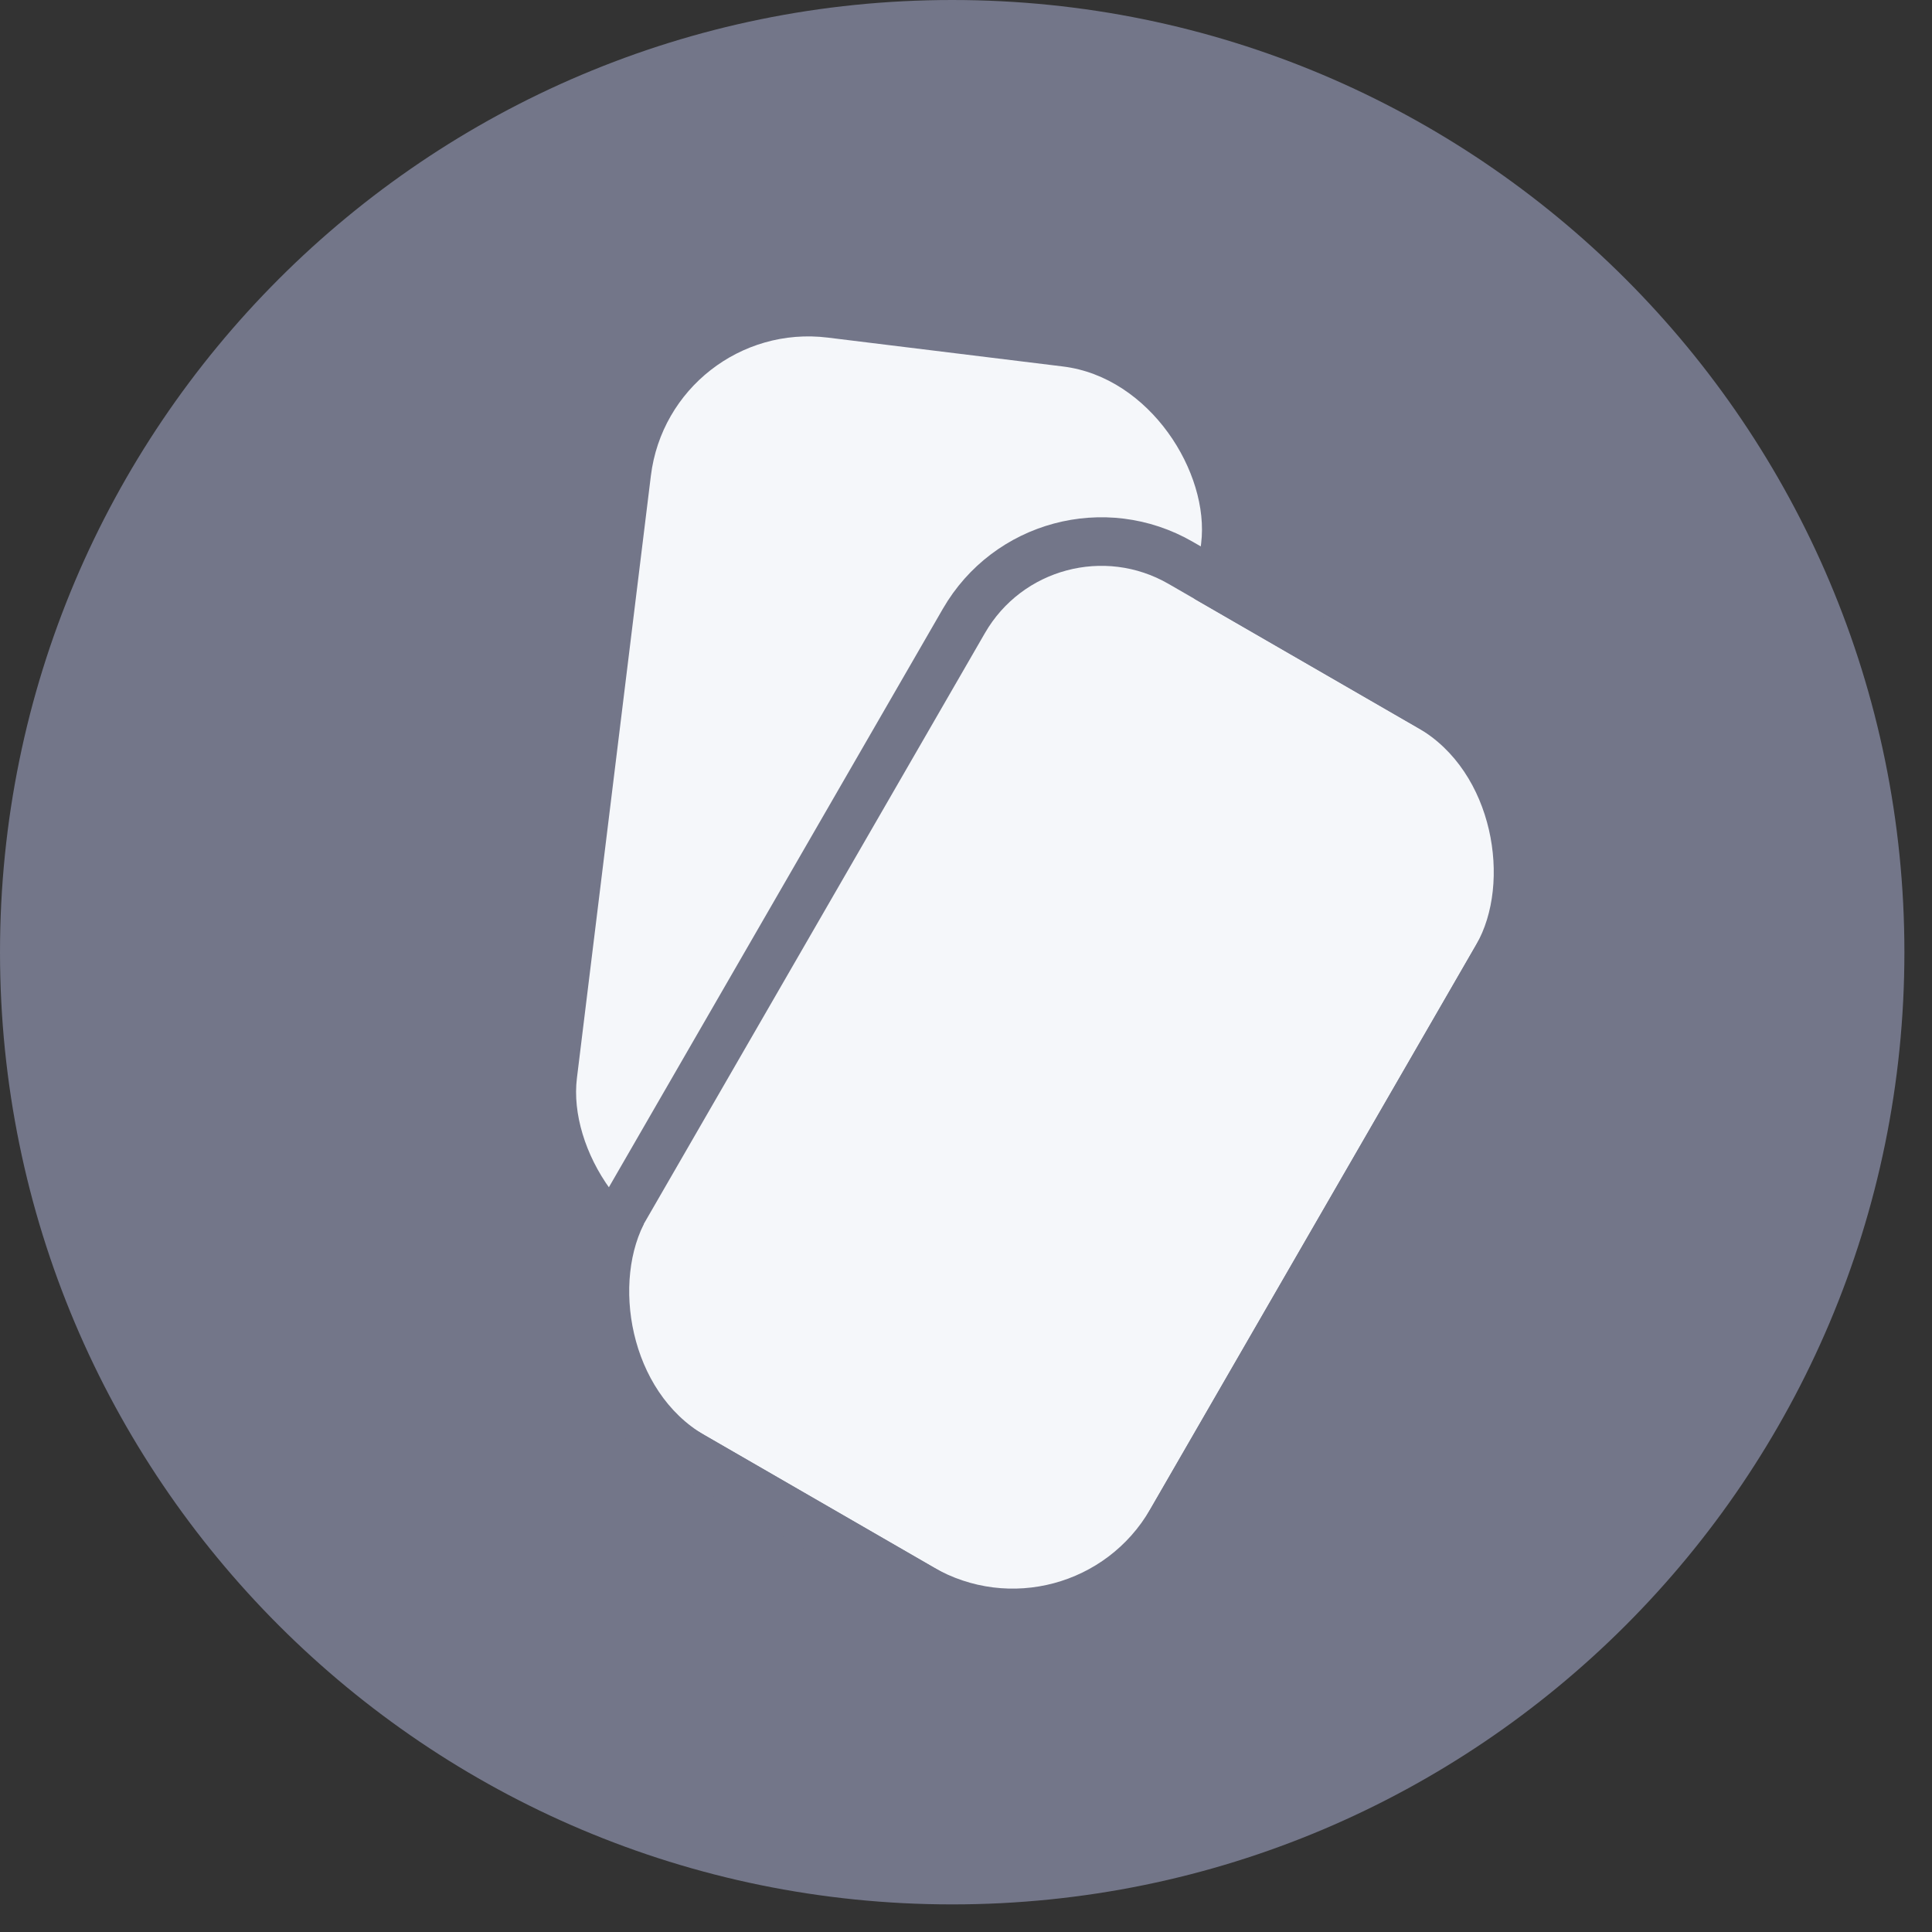 <?xml version="1.0" encoding="UTF-8"?>
<svg width="28px" height="28px" viewBox="0 0 28 28" version="1.1" xmlns="http://www.w3.org/2000/svg" xmlns:xlink="http://www.w3.org/1999/xlink">
    <rect x="0" y="0" width="28" height="28" fill="#333333" stroke="none"/>
    <!-- Generator: Sketch 49 (51002) - http://www.bohemiancoding.com/sketch -->
    <title>Icon_Cadastro</title>
    <desc>Created with Sketch.</desc>
    <defs>
        <rect id="path-1" x="3.121" y="4.053" width="8.425" height="14.047" rx="2.3"></rect>
    </defs>
    <g id="Dashboard-Checkout" stroke="none" stroke-width="1" fill="none" fill-rule="evenodd">
        <g id="Tela-01-Dashboard-Checkout" transform="translate(-151, -234)">
            <g id="Group-19" transform="translate(151, 179)">
                <g id="Group-16" transform="translate(0, 55)">
                    <g id="Group-15-Copy-4">
                        <g id="Icon_Cadastro">
                            <path d="M13.8,0 C6.178,0 9.19999979e-05,6.179 9.19999979e-05,13.8 C9.19999979e-05,21.421 6.178,27.6 13.8,27.6 C21.421,27.6 27.6,21.421 27.6,13.8 C27.6,6.178 21.421,0 13.8,0 Z" id="Shape" fill="#737689"></path>
                            <g id="Group-9" transform="translate(8.05, 4.6)">
                                <rect id="Rectangle-10" fill="#F5F7FA" transform="translate(4.834, 7.15) rotate(-353) translate(-4.834, -7.15) " x="0.817" y="0.452" width="8.035" height="13.396" rx="2.3"></rect>
                                <g id="Rectangle-10" transform="translate(7.334, 11.077) rotate(-330) translate(-7.334, -11.077) ">
                                    <use fill="#F5F7FA" fill-rule="evenodd" xlink:href="#path-1"></use>
                                    <rect stroke="#737689" stroke-width="0.704" x="2.77" y="3.701" width="9.129" height="14.75" rx="2.3"></rect>
                                </g>
                            </g>
                        </g>
                    </g>
                </g>
            </g>
        </g>
    </g>
</svg>